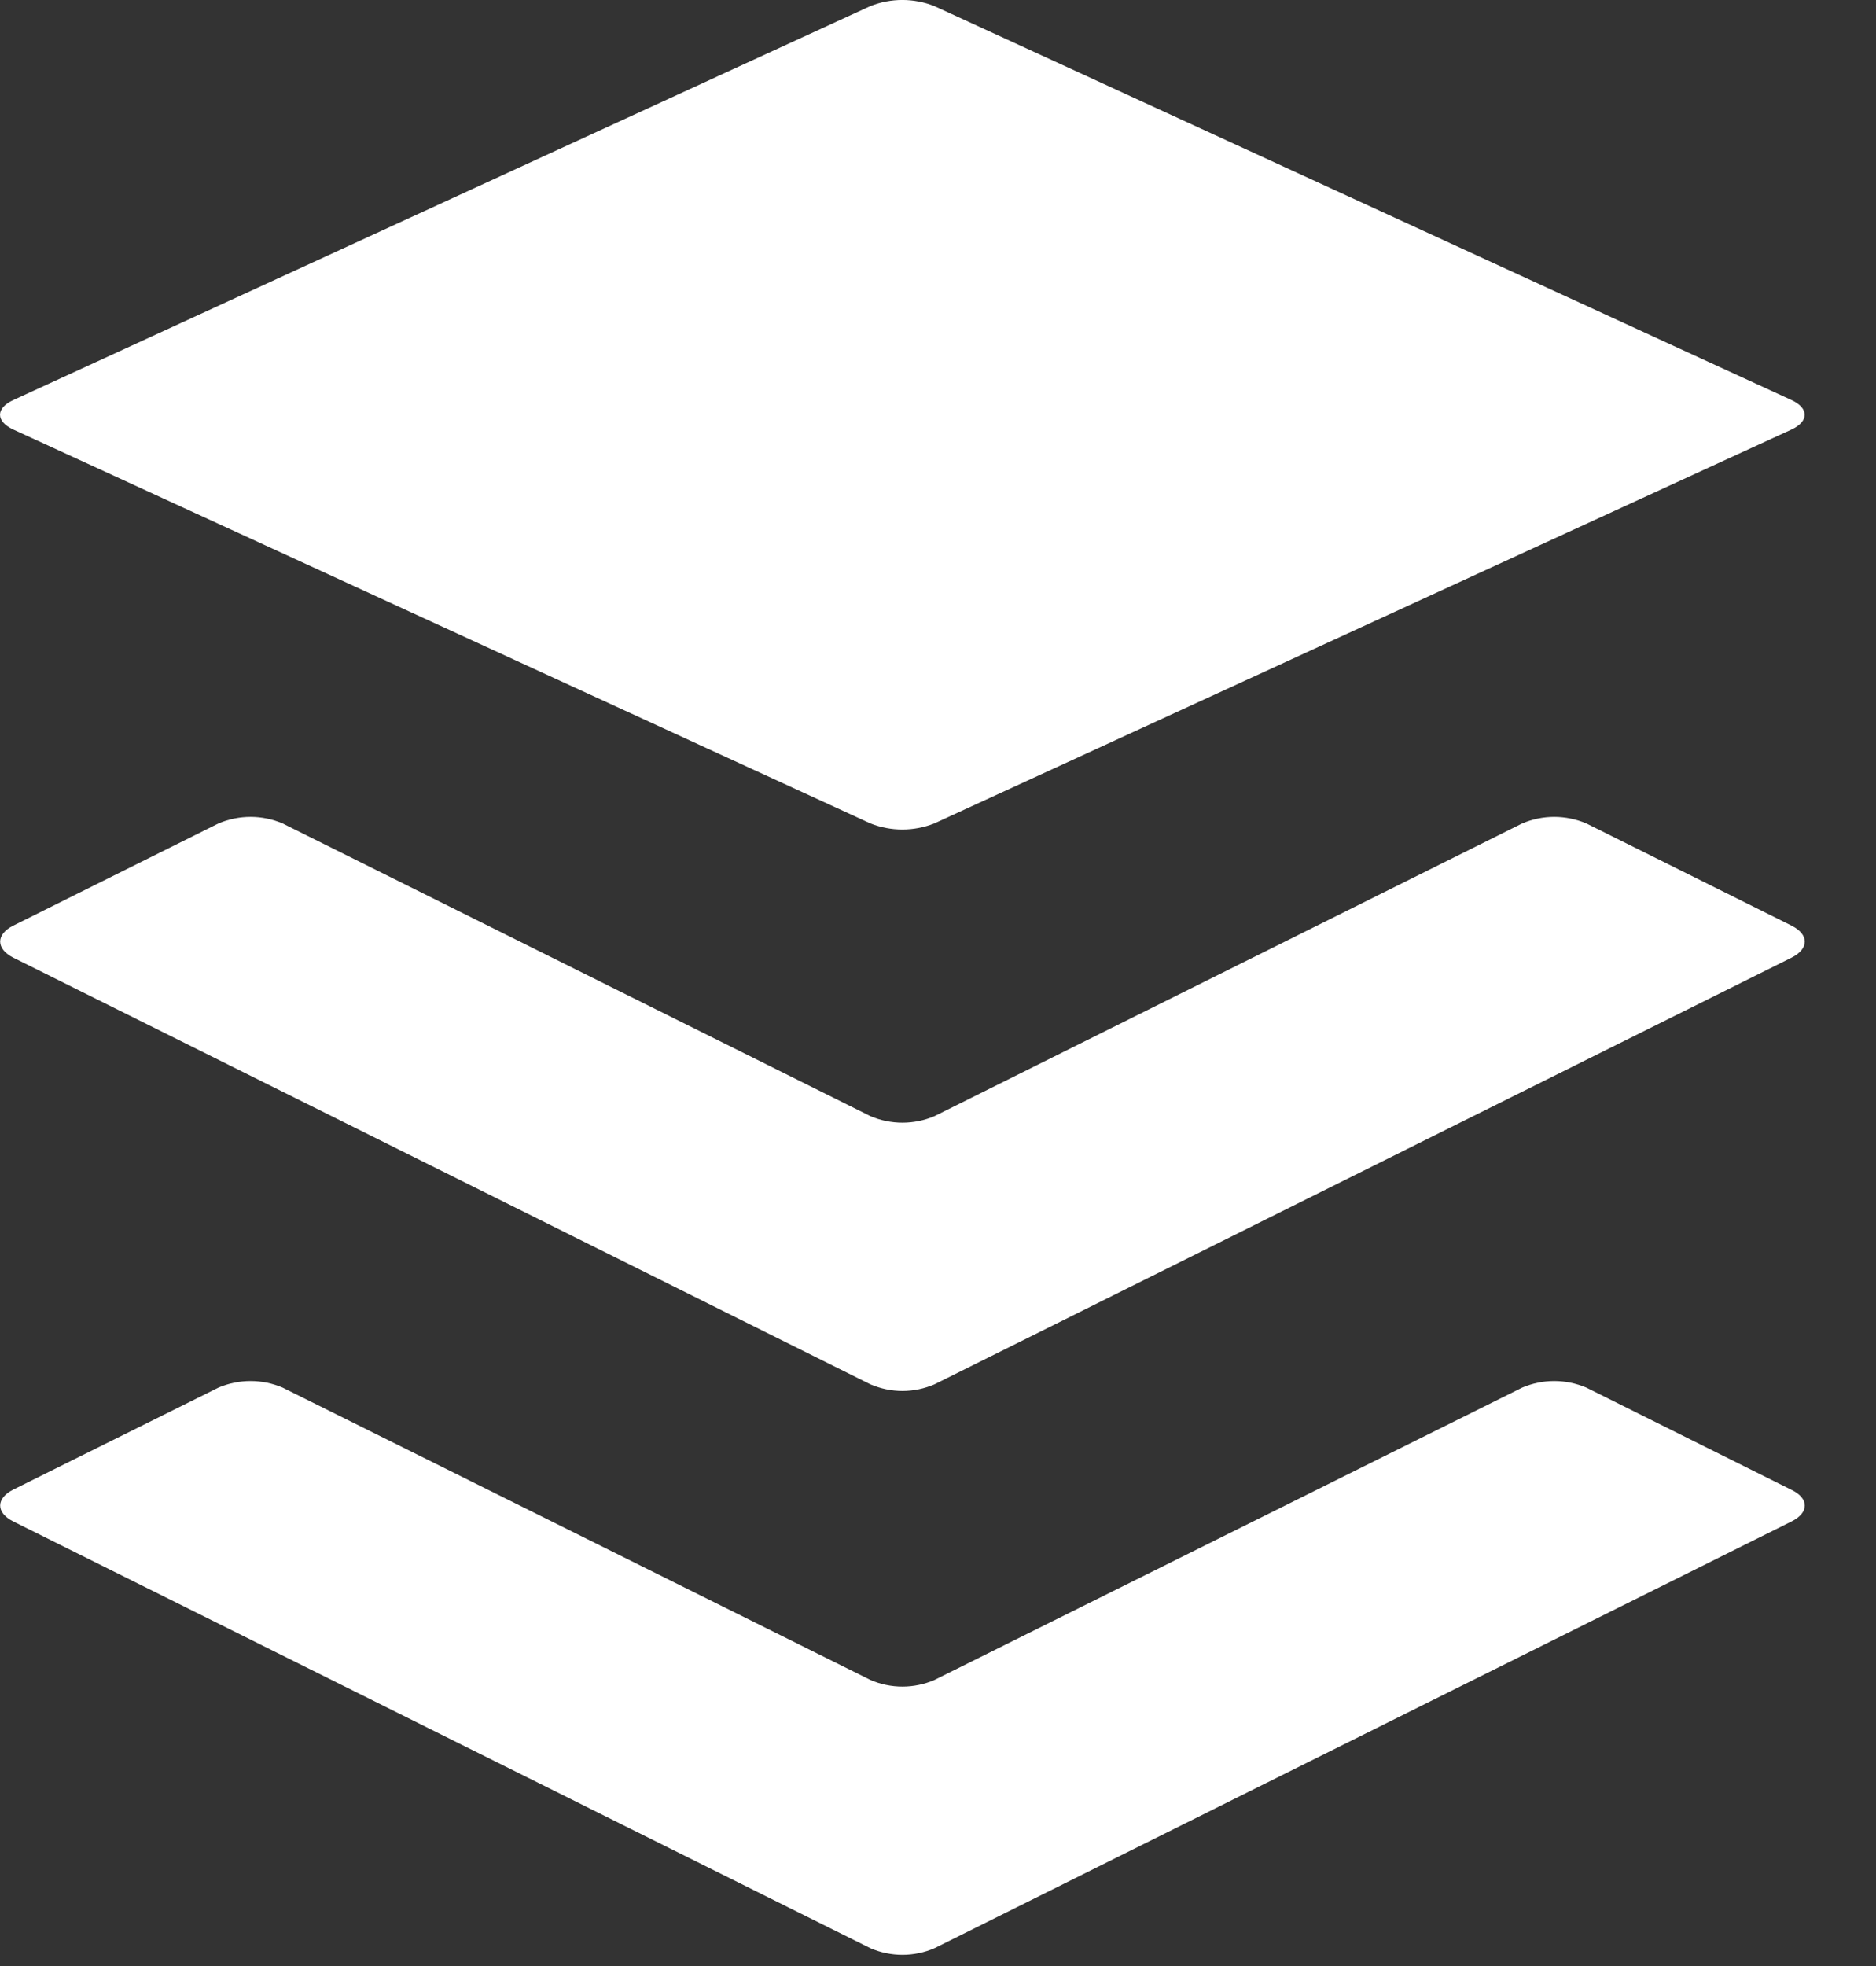 <svg width="21" height="22" viewBox="0 0 21 22" fill="none" xmlns="http://www.w3.org/2000/svg">
<rect x="0" y="0" width="21" height="22" fill="#333333" stroke="none"/>
<path d="M20.055 17.025L10.46 21.801C10.347 21.85 10.225 21.875 10.102 21.875C9.979 21.875 9.857 21.85 9.744 21.801L0.148 17.025C-0.047 16.927 -0.047 16.767 0.148 16.669L2.446 15.527C2.559 15.479 2.682 15.454 2.805 15.454C2.928 15.454 3.05 15.479 3.163 15.527L9.744 18.799C9.857 18.848 9.979 18.873 10.102 18.873C10.225 18.873 10.347 18.848 10.46 18.799L17.04 15.527C17.153 15.479 17.275 15.454 17.398 15.454C17.521 15.454 17.643 15.479 17.757 15.527L20.055 16.672C20.252 16.767 20.252 16.927 20.055 17.025ZM20.055 10.358L17.757 9.214C17.643 9.166 17.521 9.141 17.398 9.141C17.275 9.141 17.153 9.166 17.04 9.214L10.46 12.49C10.347 12.538 10.225 12.563 10.102 12.563C9.979 12.563 9.857 12.538 9.744 12.49L3.163 9.214C3.05 9.166 2.928 9.141 2.805 9.141C2.682 9.141 2.559 9.166 2.446 9.214L0.148 10.358C-0.047 10.456 -0.047 10.617 0.148 10.716L9.744 15.491C9.857 15.539 9.979 15.565 10.102 15.565C10.225 15.565 10.347 15.539 10.46 15.491L20.055 10.716C20.252 10.617 20.252 10.457 20.055 10.358ZM0.148 4.806L9.743 9.214C9.973 9.305 10.229 9.305 10.459 9.214L20.055 4.806C20.25 4.715 20.25 4.567 20.055 4.477L10.459 0.068C10.229 -0.023 9.973 -0.023 9.743 0.068L0.148 4.477C-0.049 4.567 -0.049 4.715 0.148 4.806Z" fill="white"/>
</svg>
